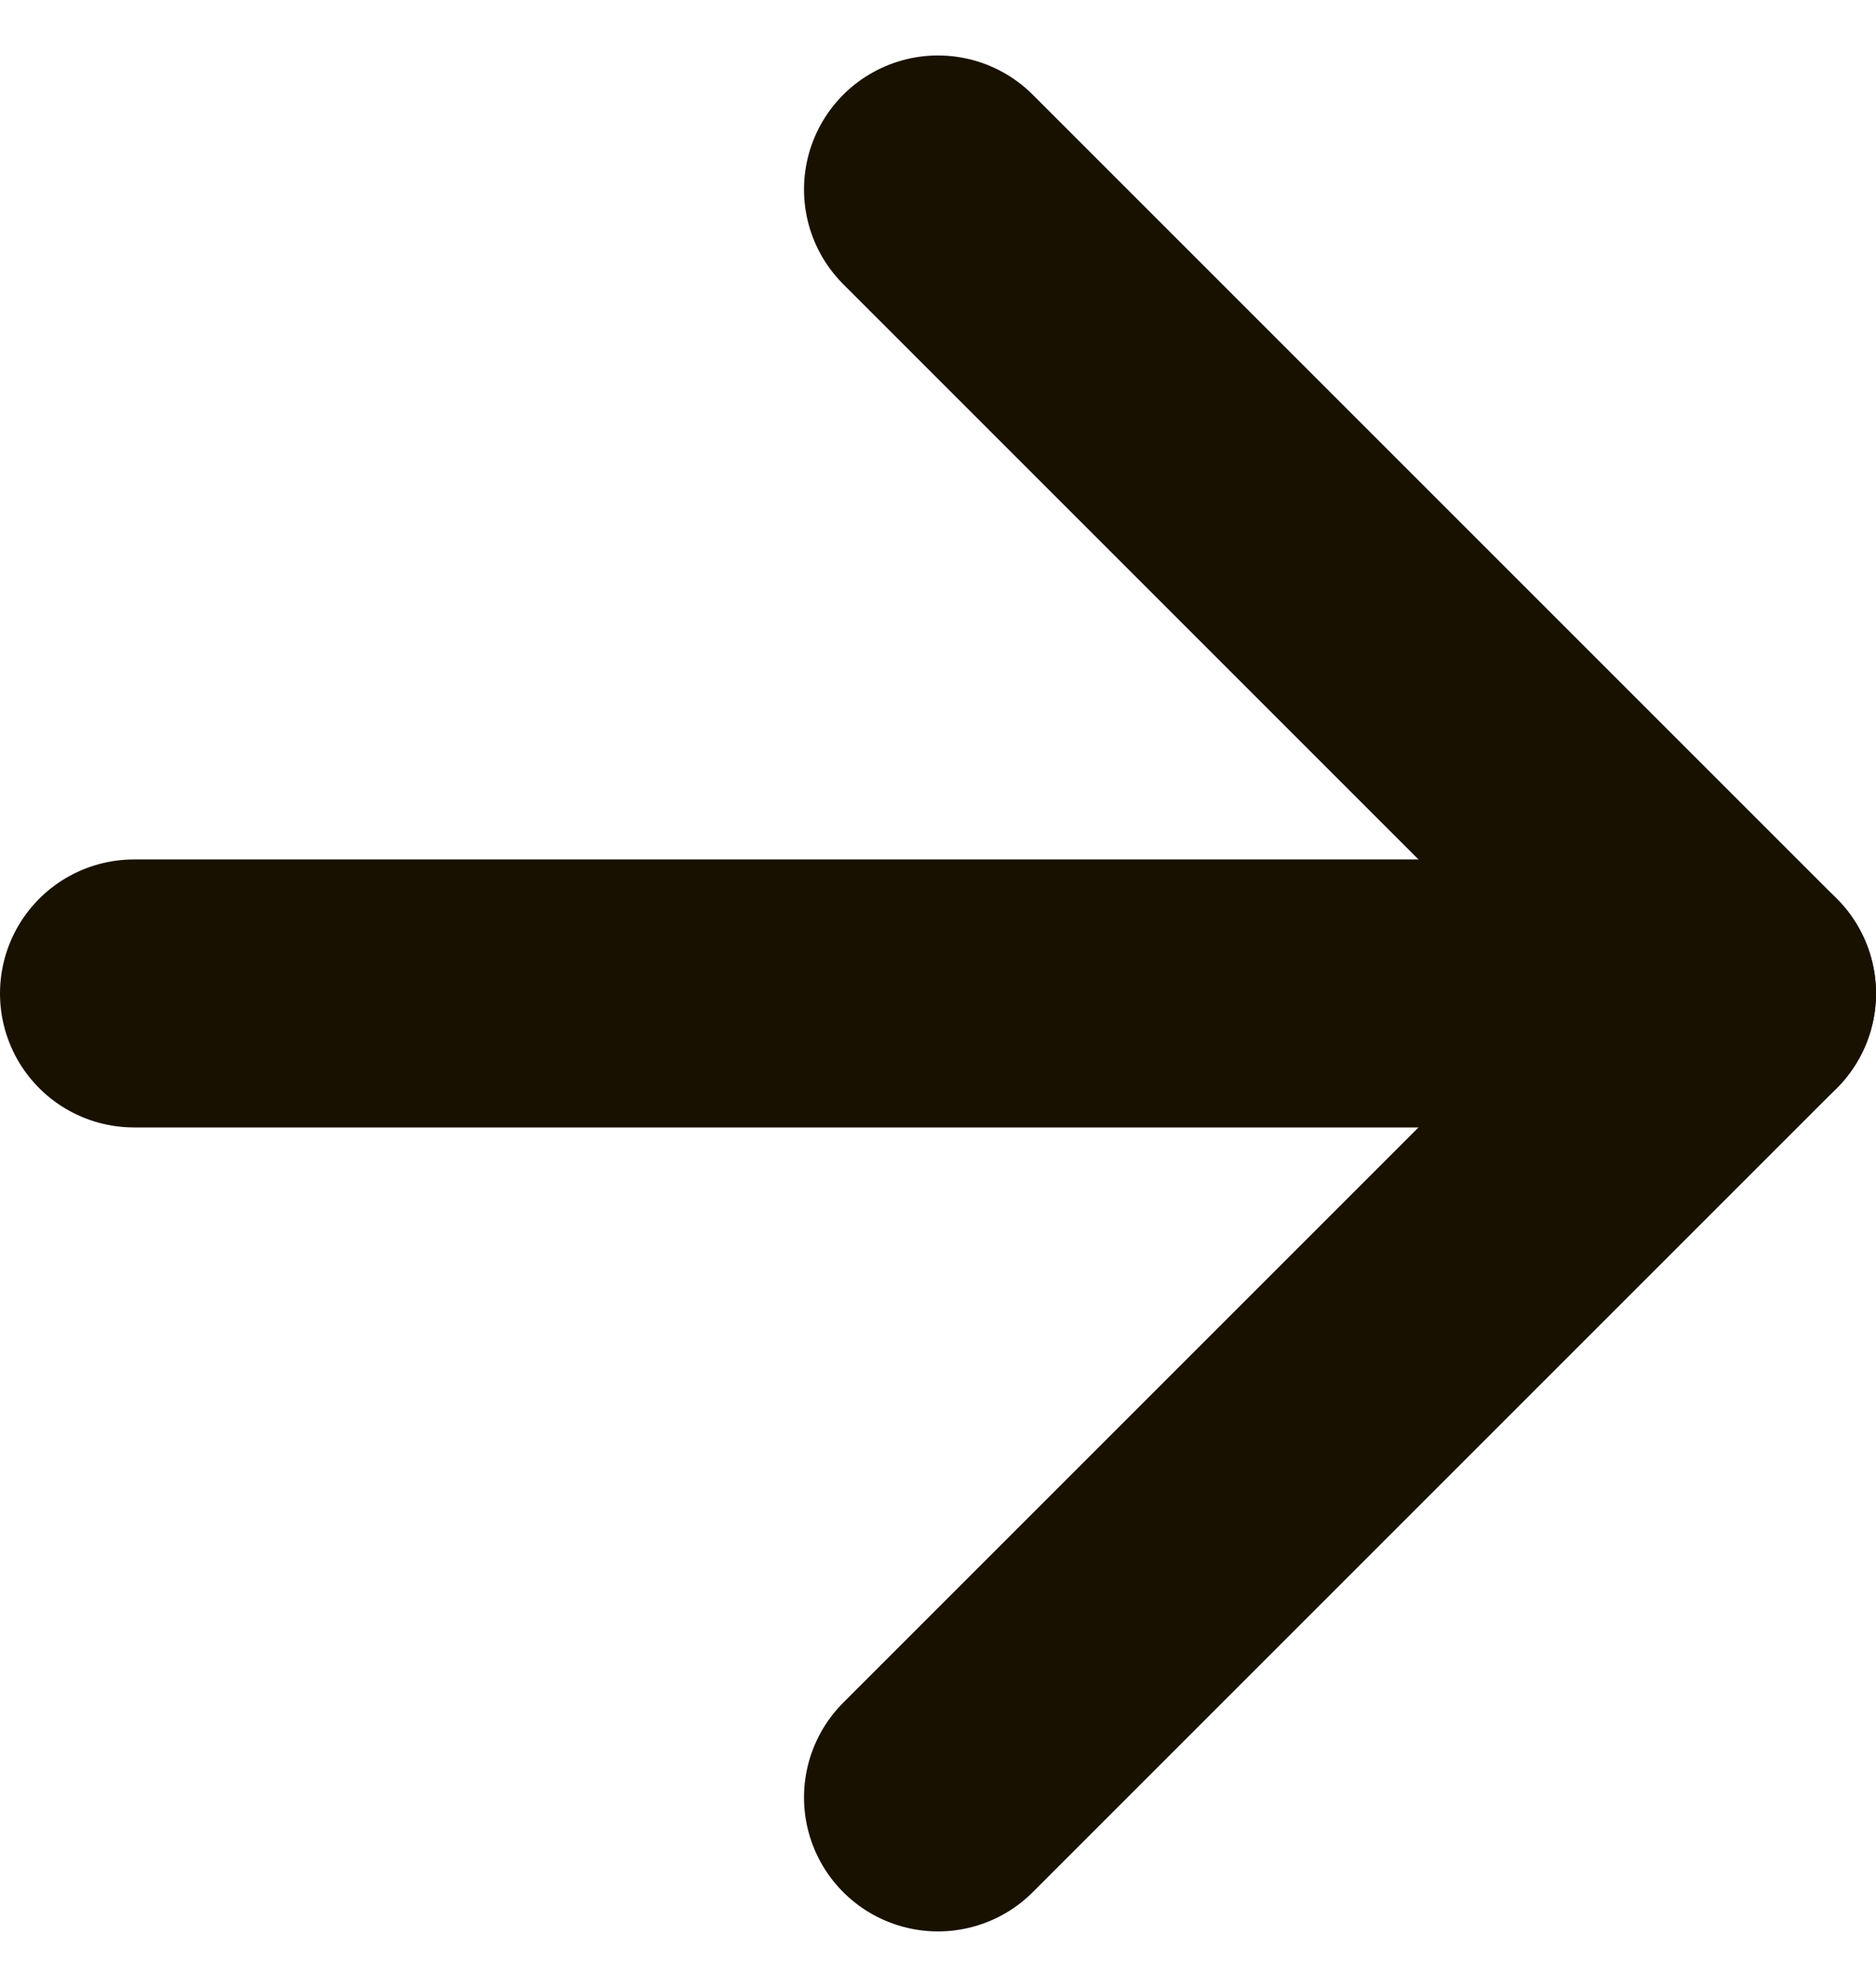 <svg xmlns="http://www.w3.org/2000/svg" width="14" height="14.828" viewBox="0 0 14 14.828">
  <g id="Icon_feather-arrow-left" data-name="Icon feather-arrow-left" transform="translate(1 1.414)">
    <path id="Path_7" data-name="Path 7" d="M7.5,18h12" transform="translate(-7.5 -12)" fill="none" stroke="#191100" stroke-linecap="round" stroke-linejoin="round" stroke-width="2"/>
    <path id="Path_8" data-name="Path 8" d="M7.5,19.5l6-6-6-6" transform="translate(-1.5 -7.5)" fill="none" stroke="#191100" stroke-linecap="round" stroke-linejoin="round" stroke-width="2"/>
  </g>
</svg>
